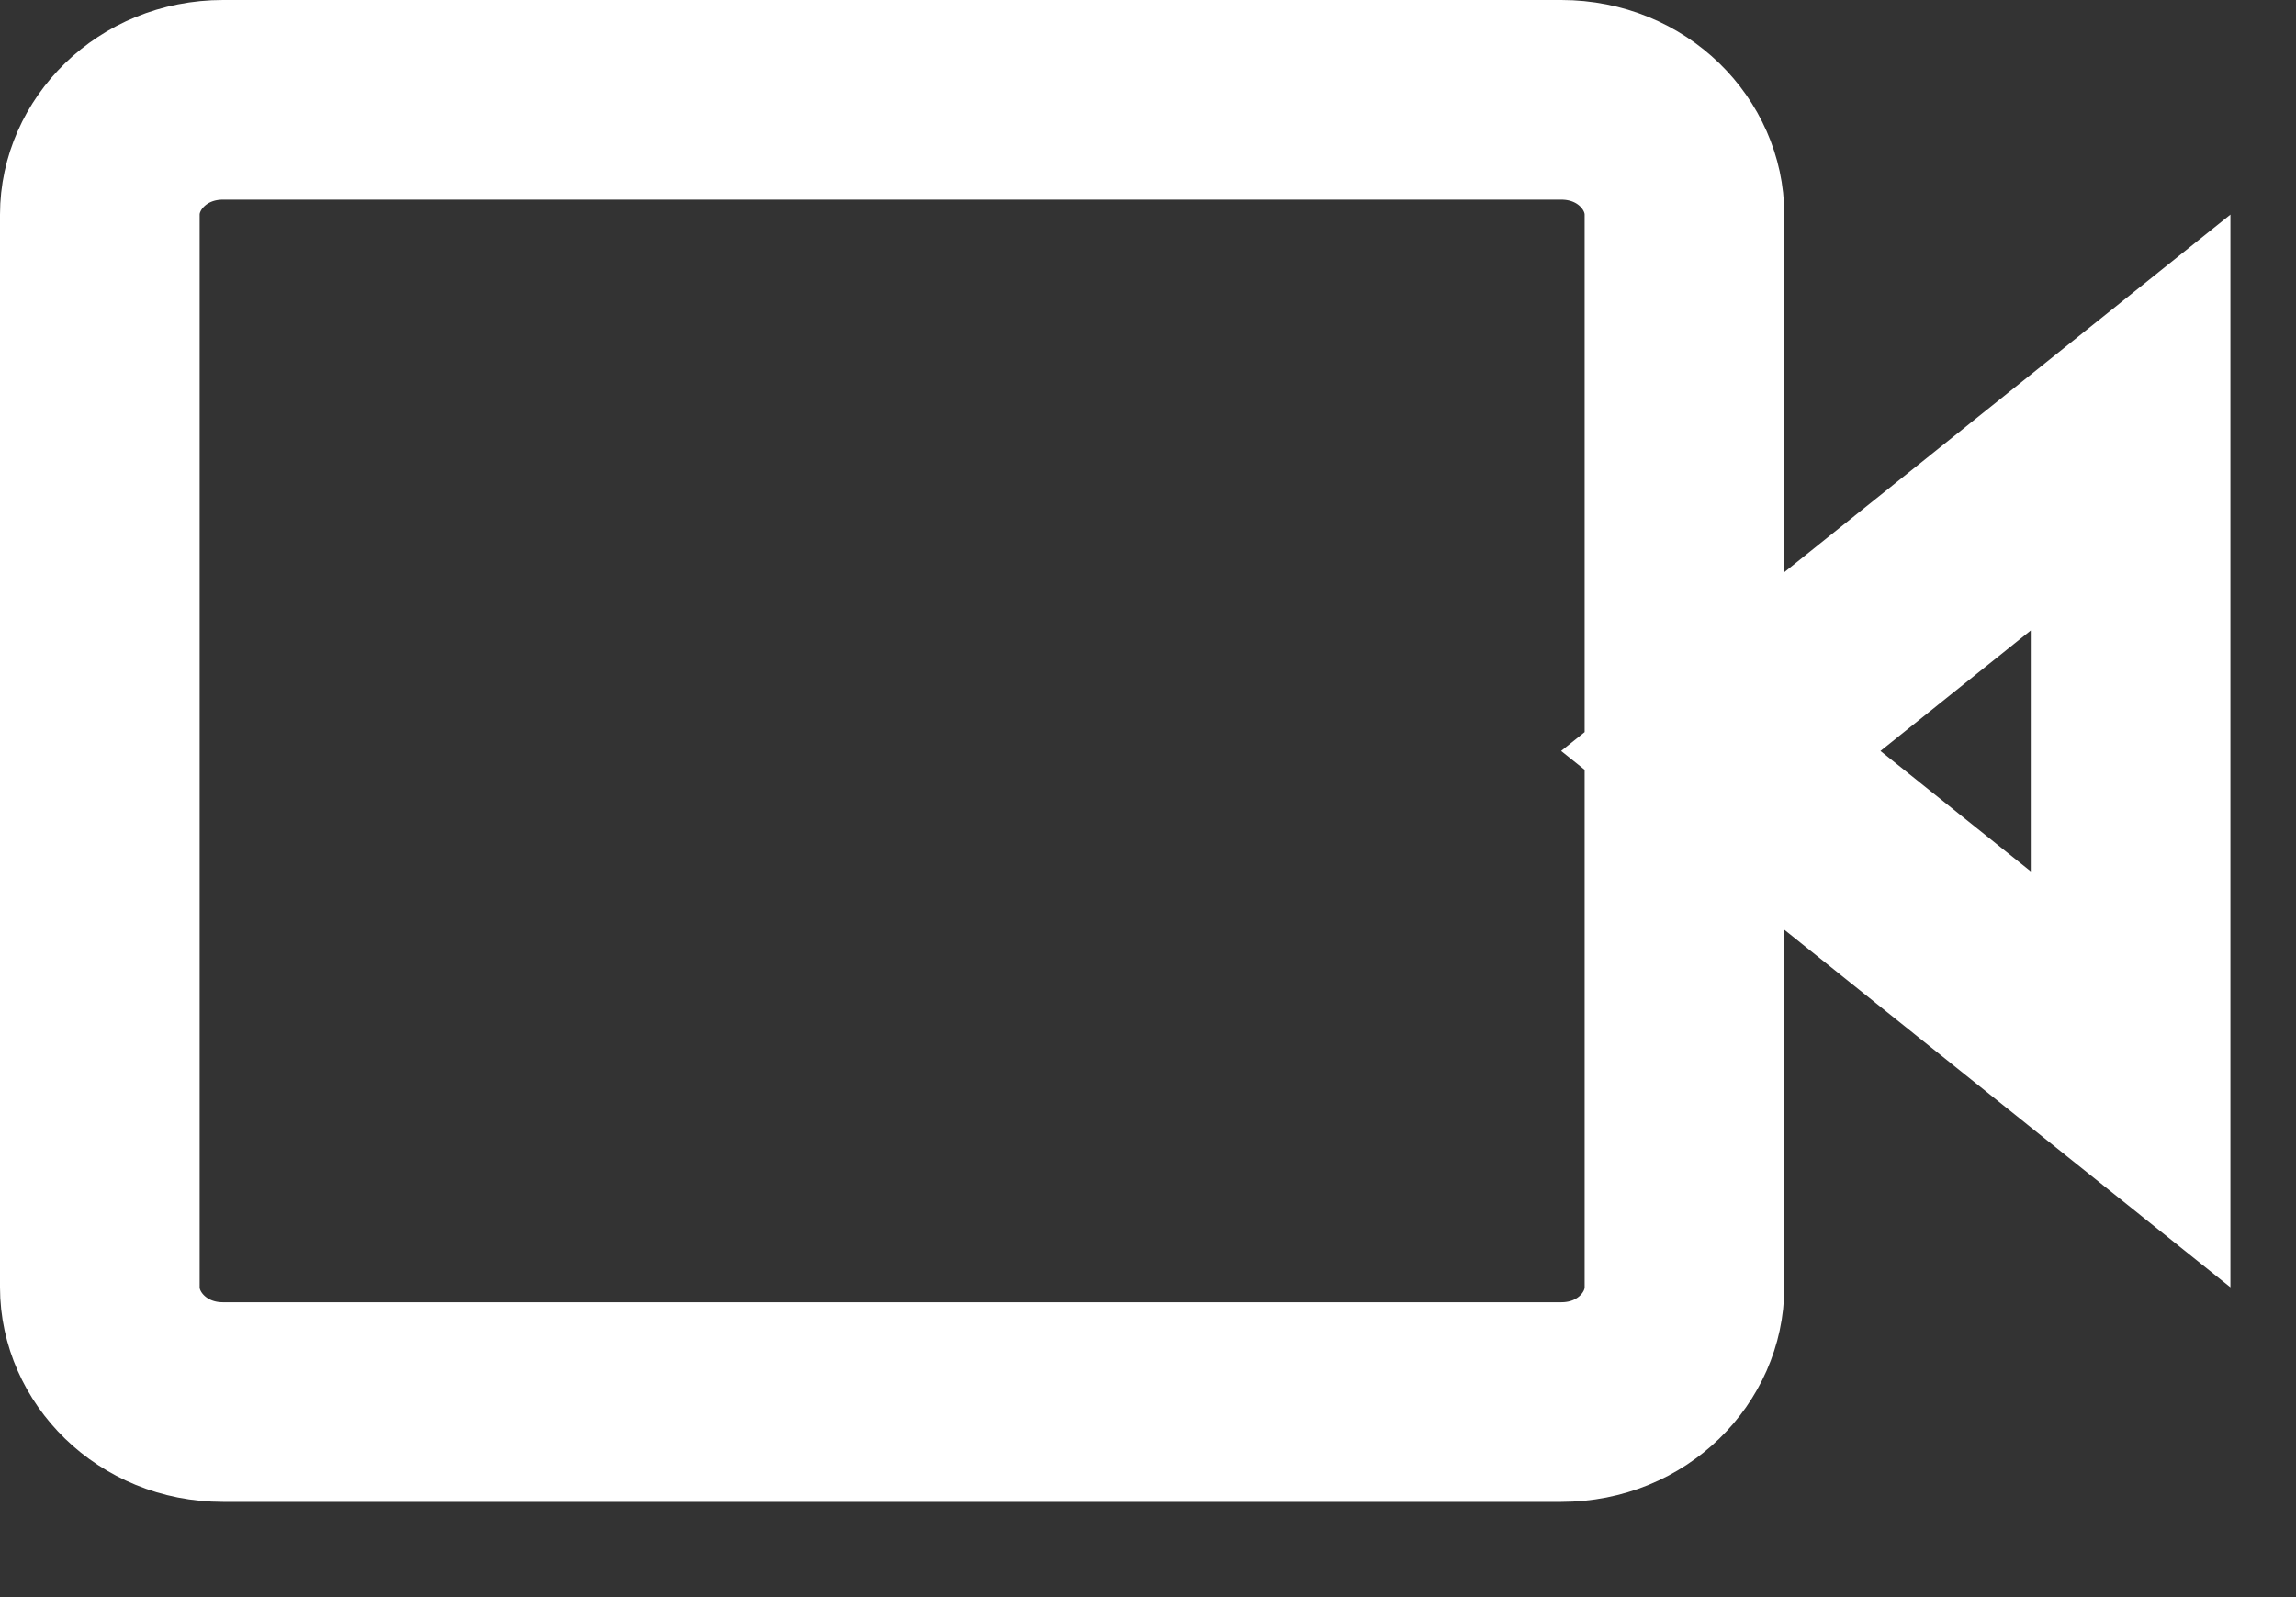 <svg width="23" height="16" viewBox="0 0 23 16" fill="none" xmlns="http://www.w3.org/2000/svg">
<rect x="0" y="0" width="23" height="16" fill="#333333" stroke="none"/>
<path d="M18.5 8.534L17.238 7.523L18.5 6.512L21.343 4.233V10.813L18.5 8.534ZM16.874 7.231V7.815V9.315V12.897C16.874 13.494 16.357 14.046 15.64 14.046H2.234C1.518 14.046 1 13.494 1 12.897V2.149C1 1.552 1.518 1 2.234 1H15.64C16.357 1 16.874 1.552 16.874 2.149V5.732V7.231Z" stroke="white" stroke-width="2"/>
</svg>
